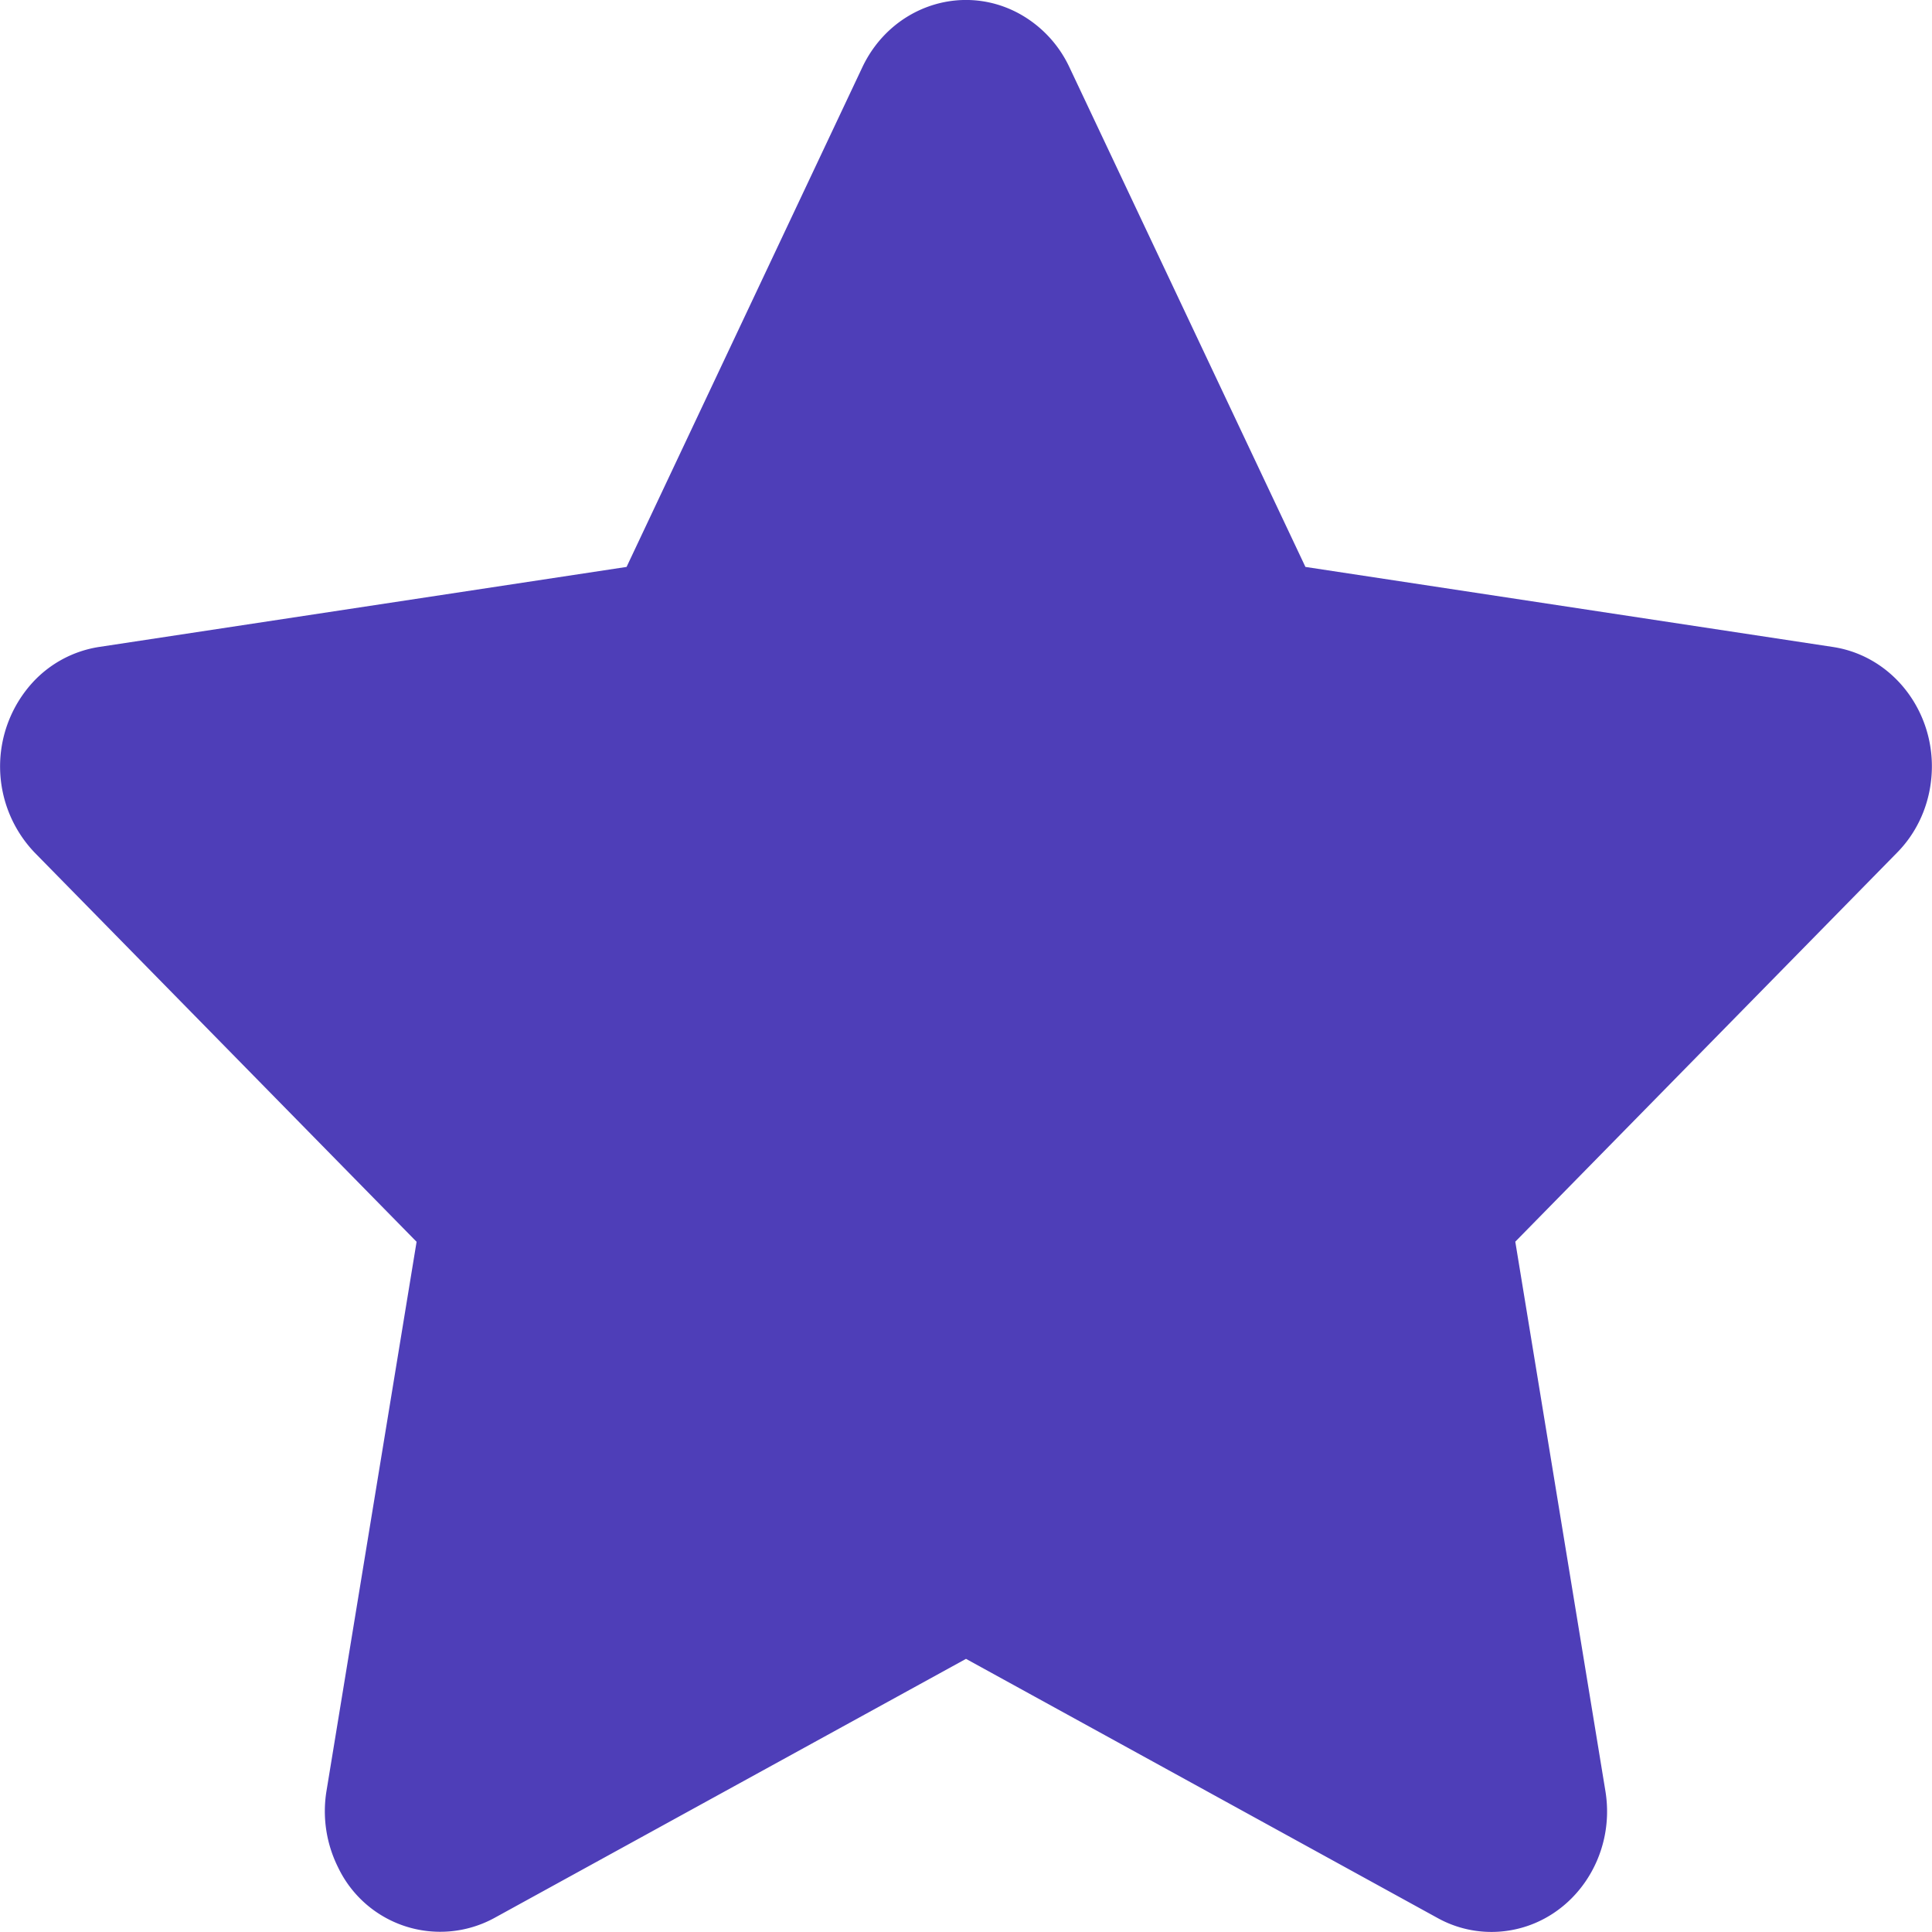 <?xml version="1.0" encoding="UTF-8"?><!DOCTYPE svg PUBLIC "-//W3C//DTD SVG 1.1//EN" "http://www.w3.org/Graphics/SVG/1.1/DTD/svg11.dtd">
<svg width="16" height="16" viewBox="0 0 16 16" fill="none"  xmlns="http://www.w3.org/2000/svg">
    <path fill="#4E3EB8" d="M8 13.738l-3.908 2.147a.937.937 0 0 1-1.292-.42 1.04 1.04 0 0 1-.096-.634l.746-4.547L.29 7.064A1.032 1.032 0 0 1 .272 5.65a.943.943 0 0 1 .547-.292l4.37-.663L7.141.558c.234-.496.808-.699 1.281-.455a.98.98 0 0 1 .435.455l1.954 4.137 4.369.663c.523.08.885.587.809 1.133-.03.218-.128.419-.28.572l-3.16 3.22.746 4.548c.09.544-.26 1.061-.781 1.154a.92.92 0 0 1-.607-.1L8 13.738z"/>
</svg>



